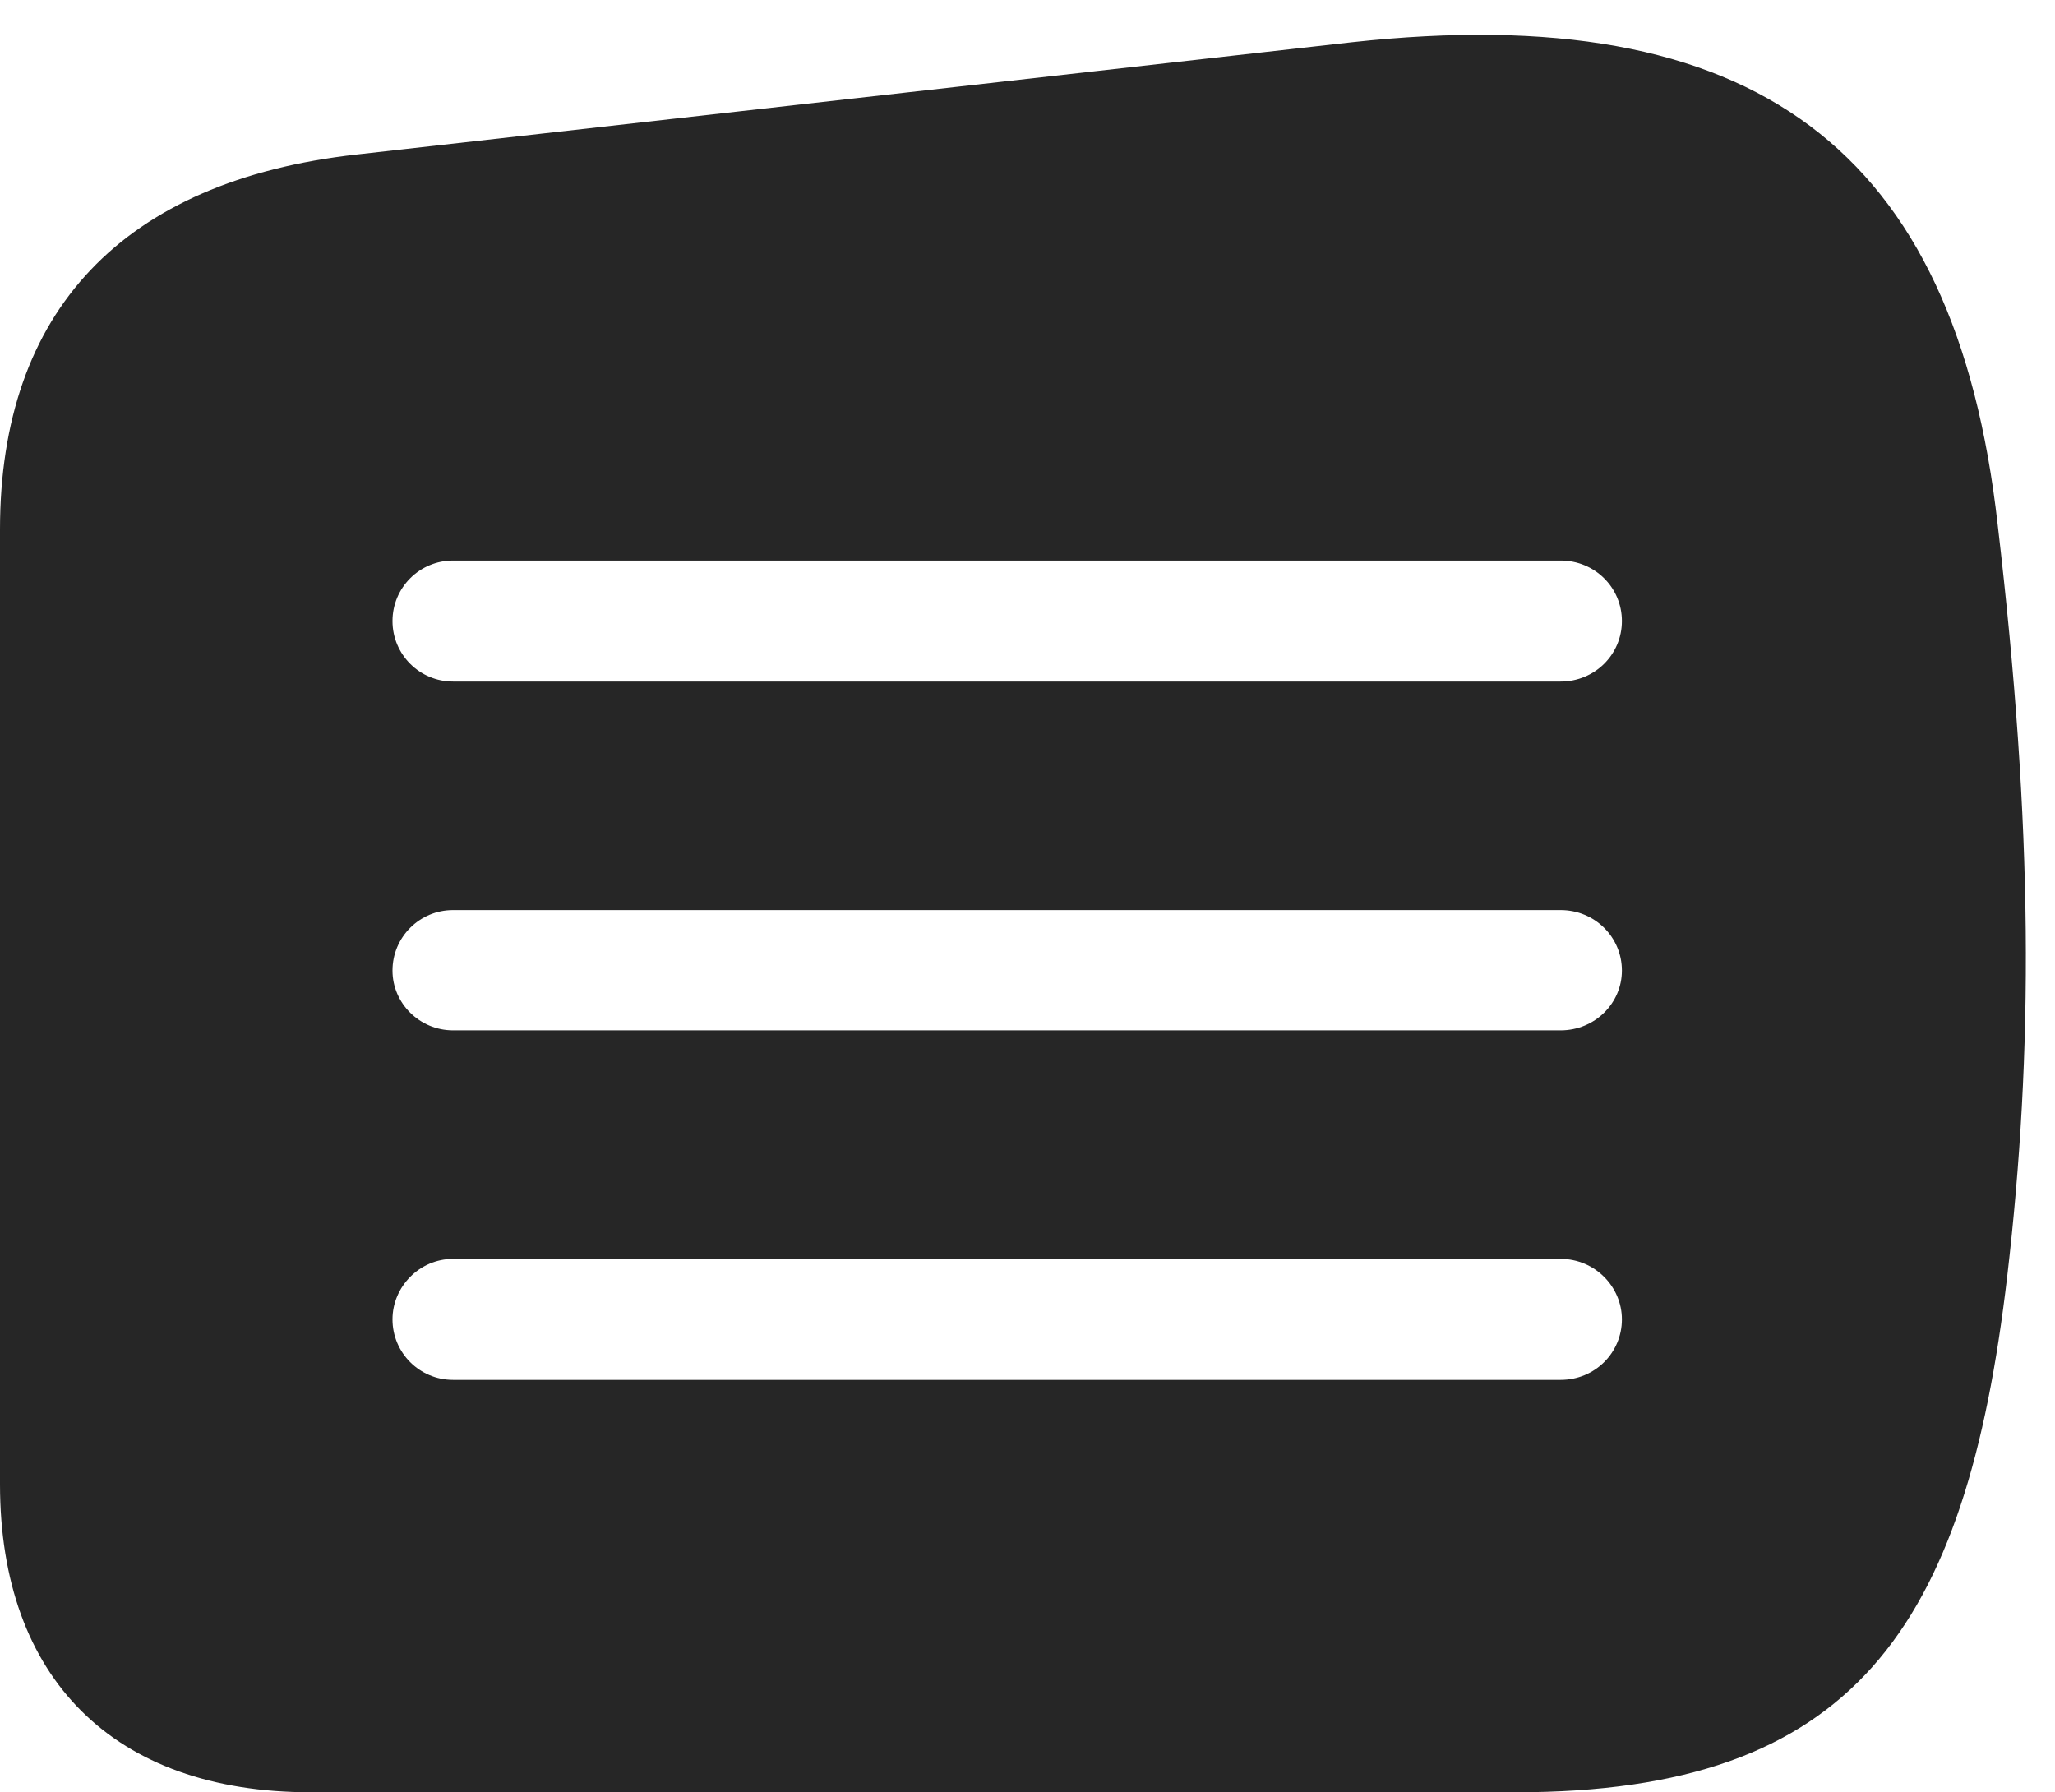 <?xml version="1.0" encoding="UTF-8"?>
<!--Generator: Apple Native CoreSVG 326-->
<!DOCTYPE svg
PUBLIC "-//W3C//DTD SVG 1.1//EN"
       "http://www.w3.org/Graphics/SVG/1.1/DTD/svg11.dtd">
<svg version="1.1" xmlns="http://www.w3.org/2000/svg" xmlns:xlink="http://www.w3.org/1999/xlink" viewBox="0 0 25.205 21.982">
 <g>
  <rect height="21.982" opacity="0" width="25.205" x="0" y="0"/>
  <path d="M24.502 6.436C24.941 10.166 24.941 12.891 24.619 15.654C24.111 19.99 22.725 21.982 18.594 21.982L3.809 21.982C1.396 21.982 0 20.586 0 18.203L0 6.494C0 3.818 1.504 2.217 4.375 1.895L16.582 0.518C21.514-0.02 23.984 1.816 24.502 6.436ZM5.557 15.44C5.146 15.44 4.814 15.781 4.814 16.182C4.814 16.592 5.146 16.924 5.557 16.924L19.141 16.924C19.561 16.924 19.893 16.592 19.893 16.182C19.893 15.781 19.561 15.44 19.141 15.44ZM5.557 11.162C5.146 11.162 4.814 11.494 4.814 11.904C4.814 12.305 5.146 12.637 5.557 12.637L19.141 12.637C19.561 12.637 19.893 12.305 19.893 11.904C19.893 11.494 19.561 11.162 19.141 11.162ZM5.557 6.875C5.146 6.875 4.814 7.207 4.814 7.617C4.814 8.027 5.146 8.359 5.557 8.359L19.141 8.359C19.561 8.359 19.893 8.027 19.893 7.617C19.893 7.207 19.561 6.875 19.141 6.875Z" fill="black" fill-opacity="0.85"/>
 </g>
</svg>
